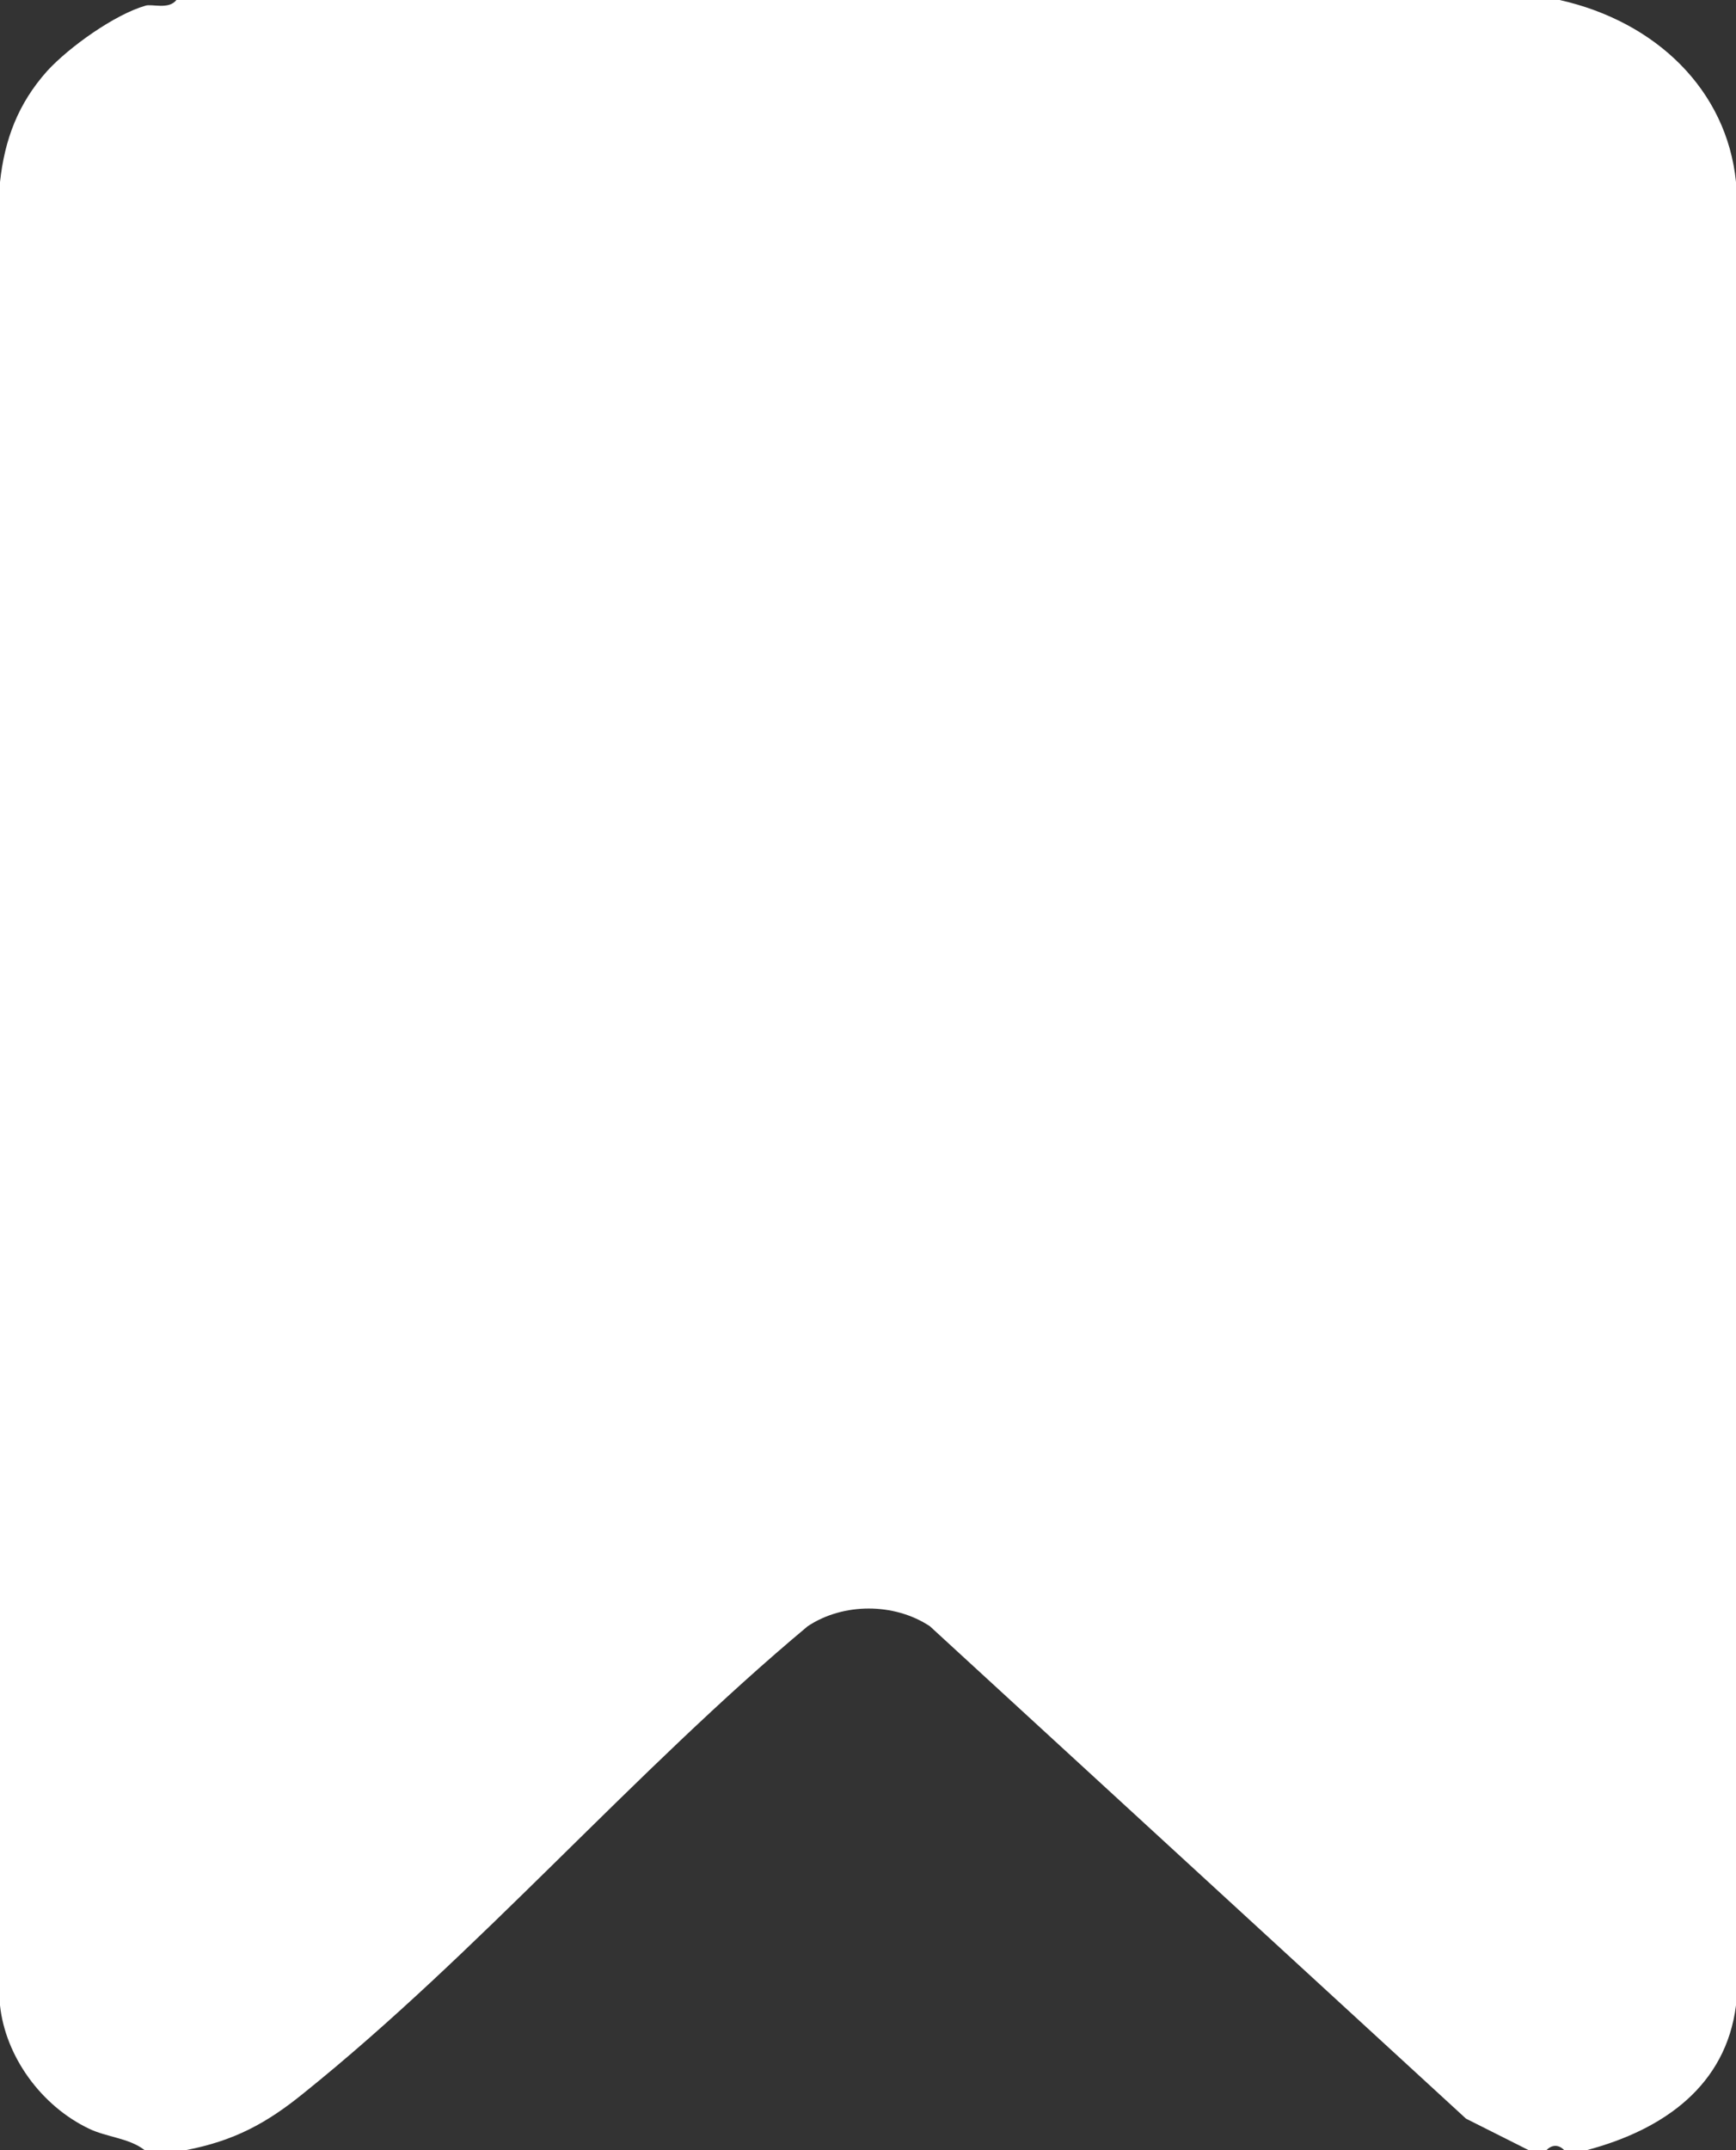 <svg width="21" height="26" viewBox="0 0 21 26" fill="none" xmlns="http://www.w3.org/2000/svg">
<rect x="0" y="0" width="21" height="26" fill="#333333" stroke="none"/>
<path d="M18.866 0C20.027 0.26 20.888 1.083 21 2.201V24.249C20.878 25.211 20.139 25.749 19.194 26H18.922C18.857 25.931 18.773 25.931 18.707 26H18.492L17.734 25.619L11.249 19.665C10.818 19.379 10.2 19.379 9.77 19.665C7.674 21.415 5.783 23.617 3.668 25.315C3.229 25.671 2.836 25.887 2.246 26H1.75C1.563 25.853 1.291 25.844 1.076 25.74C0.496 25.463 0.066 24.865 0 24.249V2.201C0.056 1.69 0.215 1.257 0.571 0.858C0.842 0.563 1.394 0.173 1.759 0.069C1.834 0.043 2.04 0.121 2.134 0H18.876H18.866Z" fill="white"/>
</svg>
